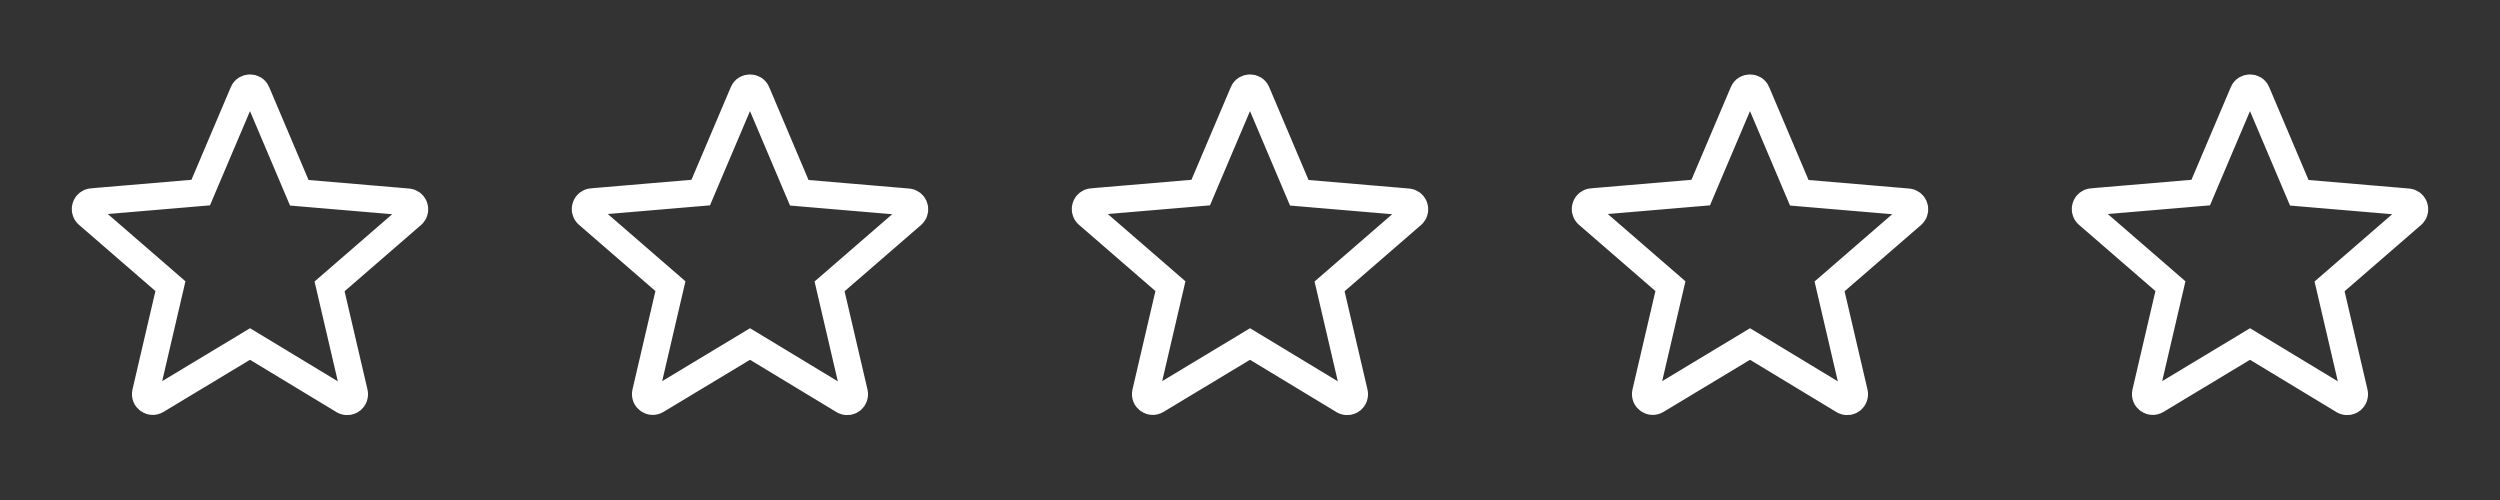 <svg width="185" height="37" viewBox="0 0 185 37" fill="none" xmlns="http://www.w3.org/2000/svg">
<rect x="0" y="0" width="185" height="37" fill="#333333" stroke="none"/>
<path d="M18.003 6.831C18.184 6.4 18.815 6.4 18.997 6.831L18.997 6.835L21.912 13.71L22.147 14.265L22.747 14.316L30.194 14.948L30.199 14.949C30.636 14.984 30.843 15.505 30.565 15.832L30.502 15.894L24.844 20.797L24.388 21.192L24.525 21.779L26.221 29.056C26.323 29.495 25.887 29.842 25.494 29.678L25.415 29.639L19.018 25.769L18.501 25.457L17.984 25.768L11.586 29.622L11.584 29.623C11.174 29.872 10.67 29.509 10.779 29.041L12.475 21.765L12.612 21.177L12.156 20.781L6.497 15.879L6.435 15.816C6.157 15.49 6.364 14.968 6.801 14.933H6.806L14.252 14.301L14.853 14.25L15.088 13.695L18.002 6.835L18.003 6.831Z" stroke="white" stroke-width="2"/>
<path d="M55.003 6.831C55.184 6.4 55.815 6.4 55.996 6.831L55.998 6.835L58.911 13.71L59.147 14.265L59.748 14.316L67.194 14.948L67.199 14.949C67.636 14.984 67.843 15.505 67.565 15.832L67.502 15.894L61.844 20.797L61.388 21.192L61.525 21.779L63.221 29.056C63.322 29.495 62.887 29.842 62.494 29.678L62.415 29.639L56.018 25.769L55.501 25.457L54.984 25.768L48.586 29.622L48.584 29.623C48.174 29.872 47.67 29.509 47.779 29.041L49.475 21.765L49.612 21.177L49.156 20.781L43.498 15.879L43.435 15.816C43.157 15.49 43.364 14.968 43.801 14.933H43.806L51.252 14.301L51.853 14.25L52.088 13.695L55.002 6.835L55.003 6.831Z" stroke="white" stroke-width="2"/>
<path d="M92.003 6.831C92.184 6.4 92.815 6.4 92.996 6.831L92.998 6.835L95.912 13.71L96.147 14.265L96.748 14.316L104.194 14.948L104.199 14.949C104.636 14.984 104.843 15.505 104.565 15.832L104.502 15.894L98.844 20.797L98.388 21.192L98.525 21.779L100.221 29.056C100.323 29.495 99.887 29.842 99.494 29.678L99.415 29.639L93.018 25.769L92.501 25.457L91.984 25.768L85.586 29.622L85.584 29.623C85.174 29.872 84.67 29.509 84.779 29.041L86.475 21.765L86.612 21.177L86.156 20.781L80.498 15.879L80.435 15.816C80.157 15.49 80.364 14.968 80.801 14.933H80.806L88.252 14.301L88.853 14.25L89.088 13.695L92.002 6.835L92.003 6.831Z" stroke="white" stroke-width="2"/>
<path d="M129.003 6.831C129.184 6.4 129.815 6.4 129.996 6.831L129.997 6.835L132.912 13.71L133.147 14.265L133.747 14.316L141.194 14.948L141.199 14.949C141.636 14.984 141.843 15.505 141.565 15.832L141.502 15.894L135.844 20.797L135.388 21.192L135.525 21.779L137.221 29.056C137.323 29.495 136.887 29.842 136.494 29.678L136.415 29.639L130.018 25.769L129.501 25.457L128.984 25.768L122.586 29.622L122.584 29.623C122.174 29.872 121.67 29.509 121.779 29.041L123.475 21.765L123.612 21.177L123.156 20.781L117.497 15.879L117.435 15.816C117.157 15.49 117.364 14.968 117.801 14.933H117.806L125.252 14.301L125.853 14.25L126.088 13.695L129.002 6.835L129.003 6.831Z" stroke="white" stroke-width="2"/>
<path d="M166.003 6.831C166.184 6.4 166.815 6.4 166.996 6.831L166.997 6.835L169.912 13.71L170.147 14.265L170.747 14.316L178.194 14.948L178.199 14.949C178.636 14.984 178.843 15.505 178.565 15.832L178.502 15.894L172.844 20.797L172.388 21.192L172.525 21.779L174.221 29.056C174.323 29.495 173.887 29.842 173.494 29.678L173.415 29.639L167.018 25.769L166.501 25.457L165.984 25.768L159.586 29.622L159.584 29.623C159.174 29.872 158.67 29.509 158.779 29.041L160.475 21.765L160.612 21.177L160.156 20.781L154.497 15.879L154.435 15.816C154.157 15.49 154.364 14.968 154.801 14.933H154.806L162.252 14.301L162.853 14.25L163.088 13.695L166.002 6.835L166.003 6.831Z" stroke="white" stroke-width="2"/>
</svg>
